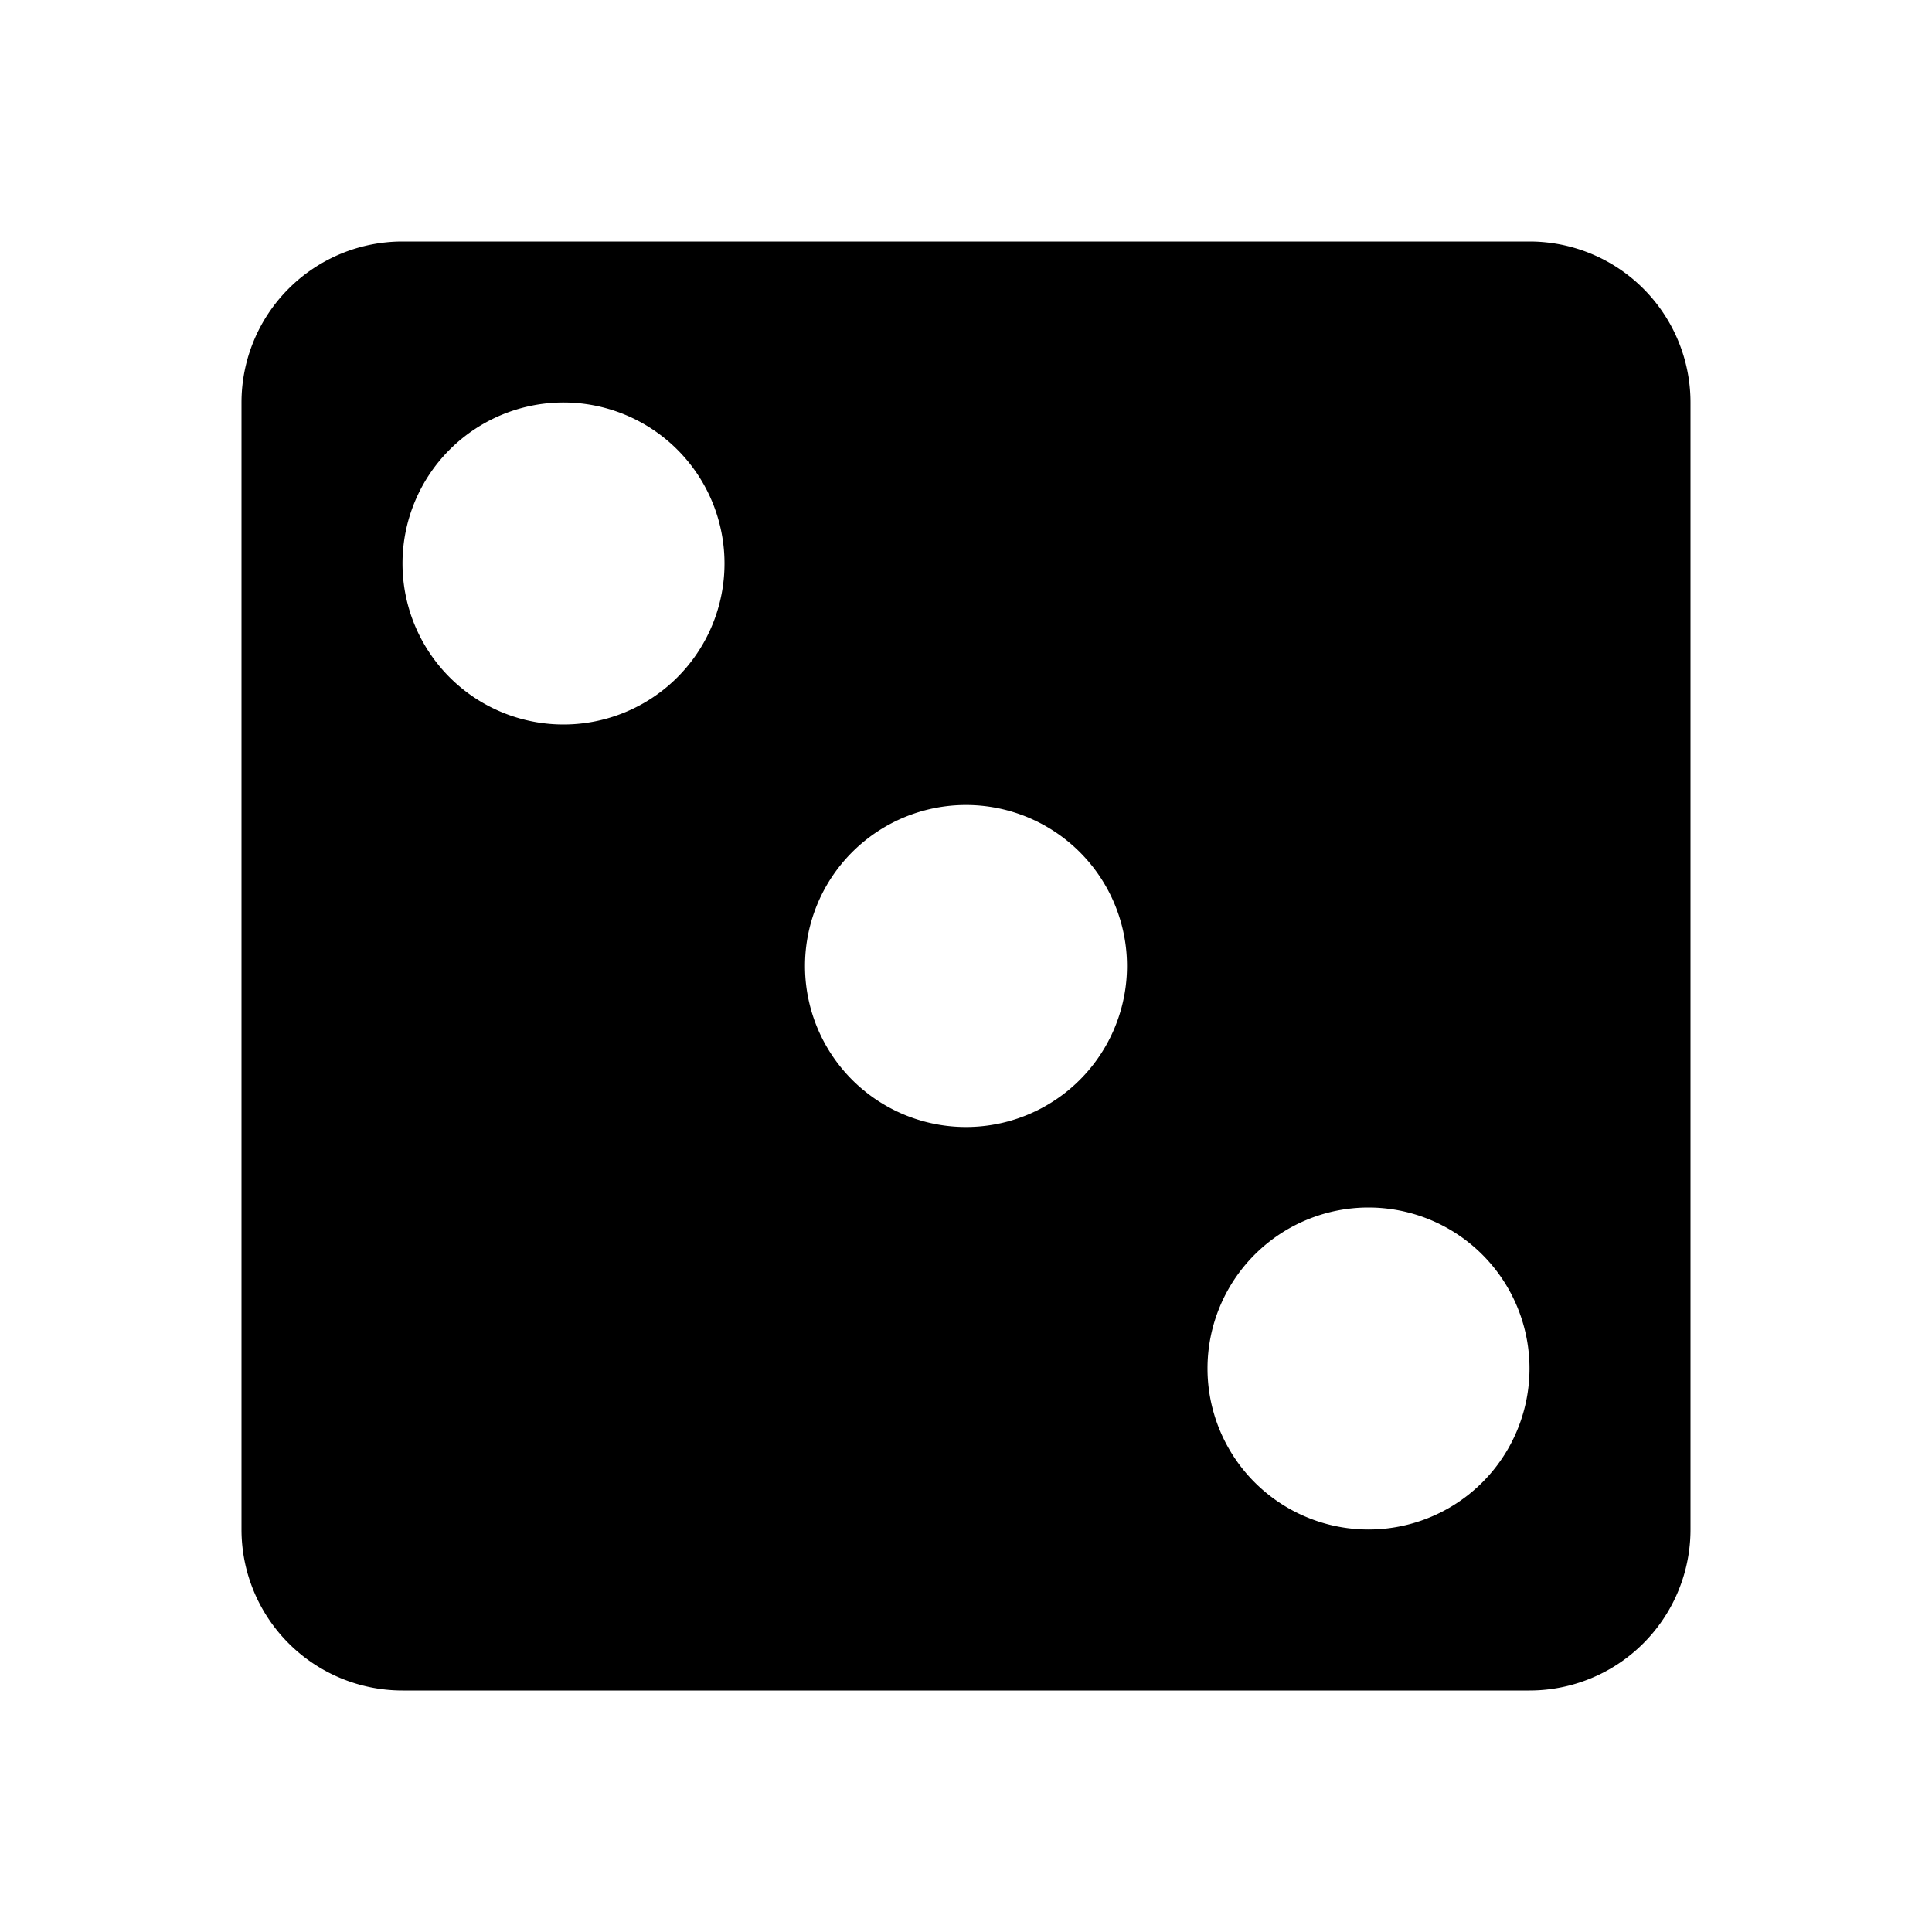 <svg xmlns="http://www.w3.org/2000/svg" viewBox="0 0 24 24" fill="currentColor"><path  d="M5,3H19A2,2 0 0,1 21,5V19A2,2 0 0,1 19,21H5A2,2 0 0,1 3,19V5A2,2 0 0,1 5,3M12,10A2,2 0 0,0 10,12A2,2 0 0,0 12,14A2,2 0 0,0 14,12A2,2 0 0,0 12,10M7,5A2,2 0 0,0 5,7A2,2 0 0,0 7,9A2,2 0 0,0 9,7A2,2 0 0,0 7,5M17,15A2,2 0 0,0 15,17A2,2 0 0,0 17,19A2,2 0 0,0 19,17A2,2 0 0,0 17,15Z"/></svg>